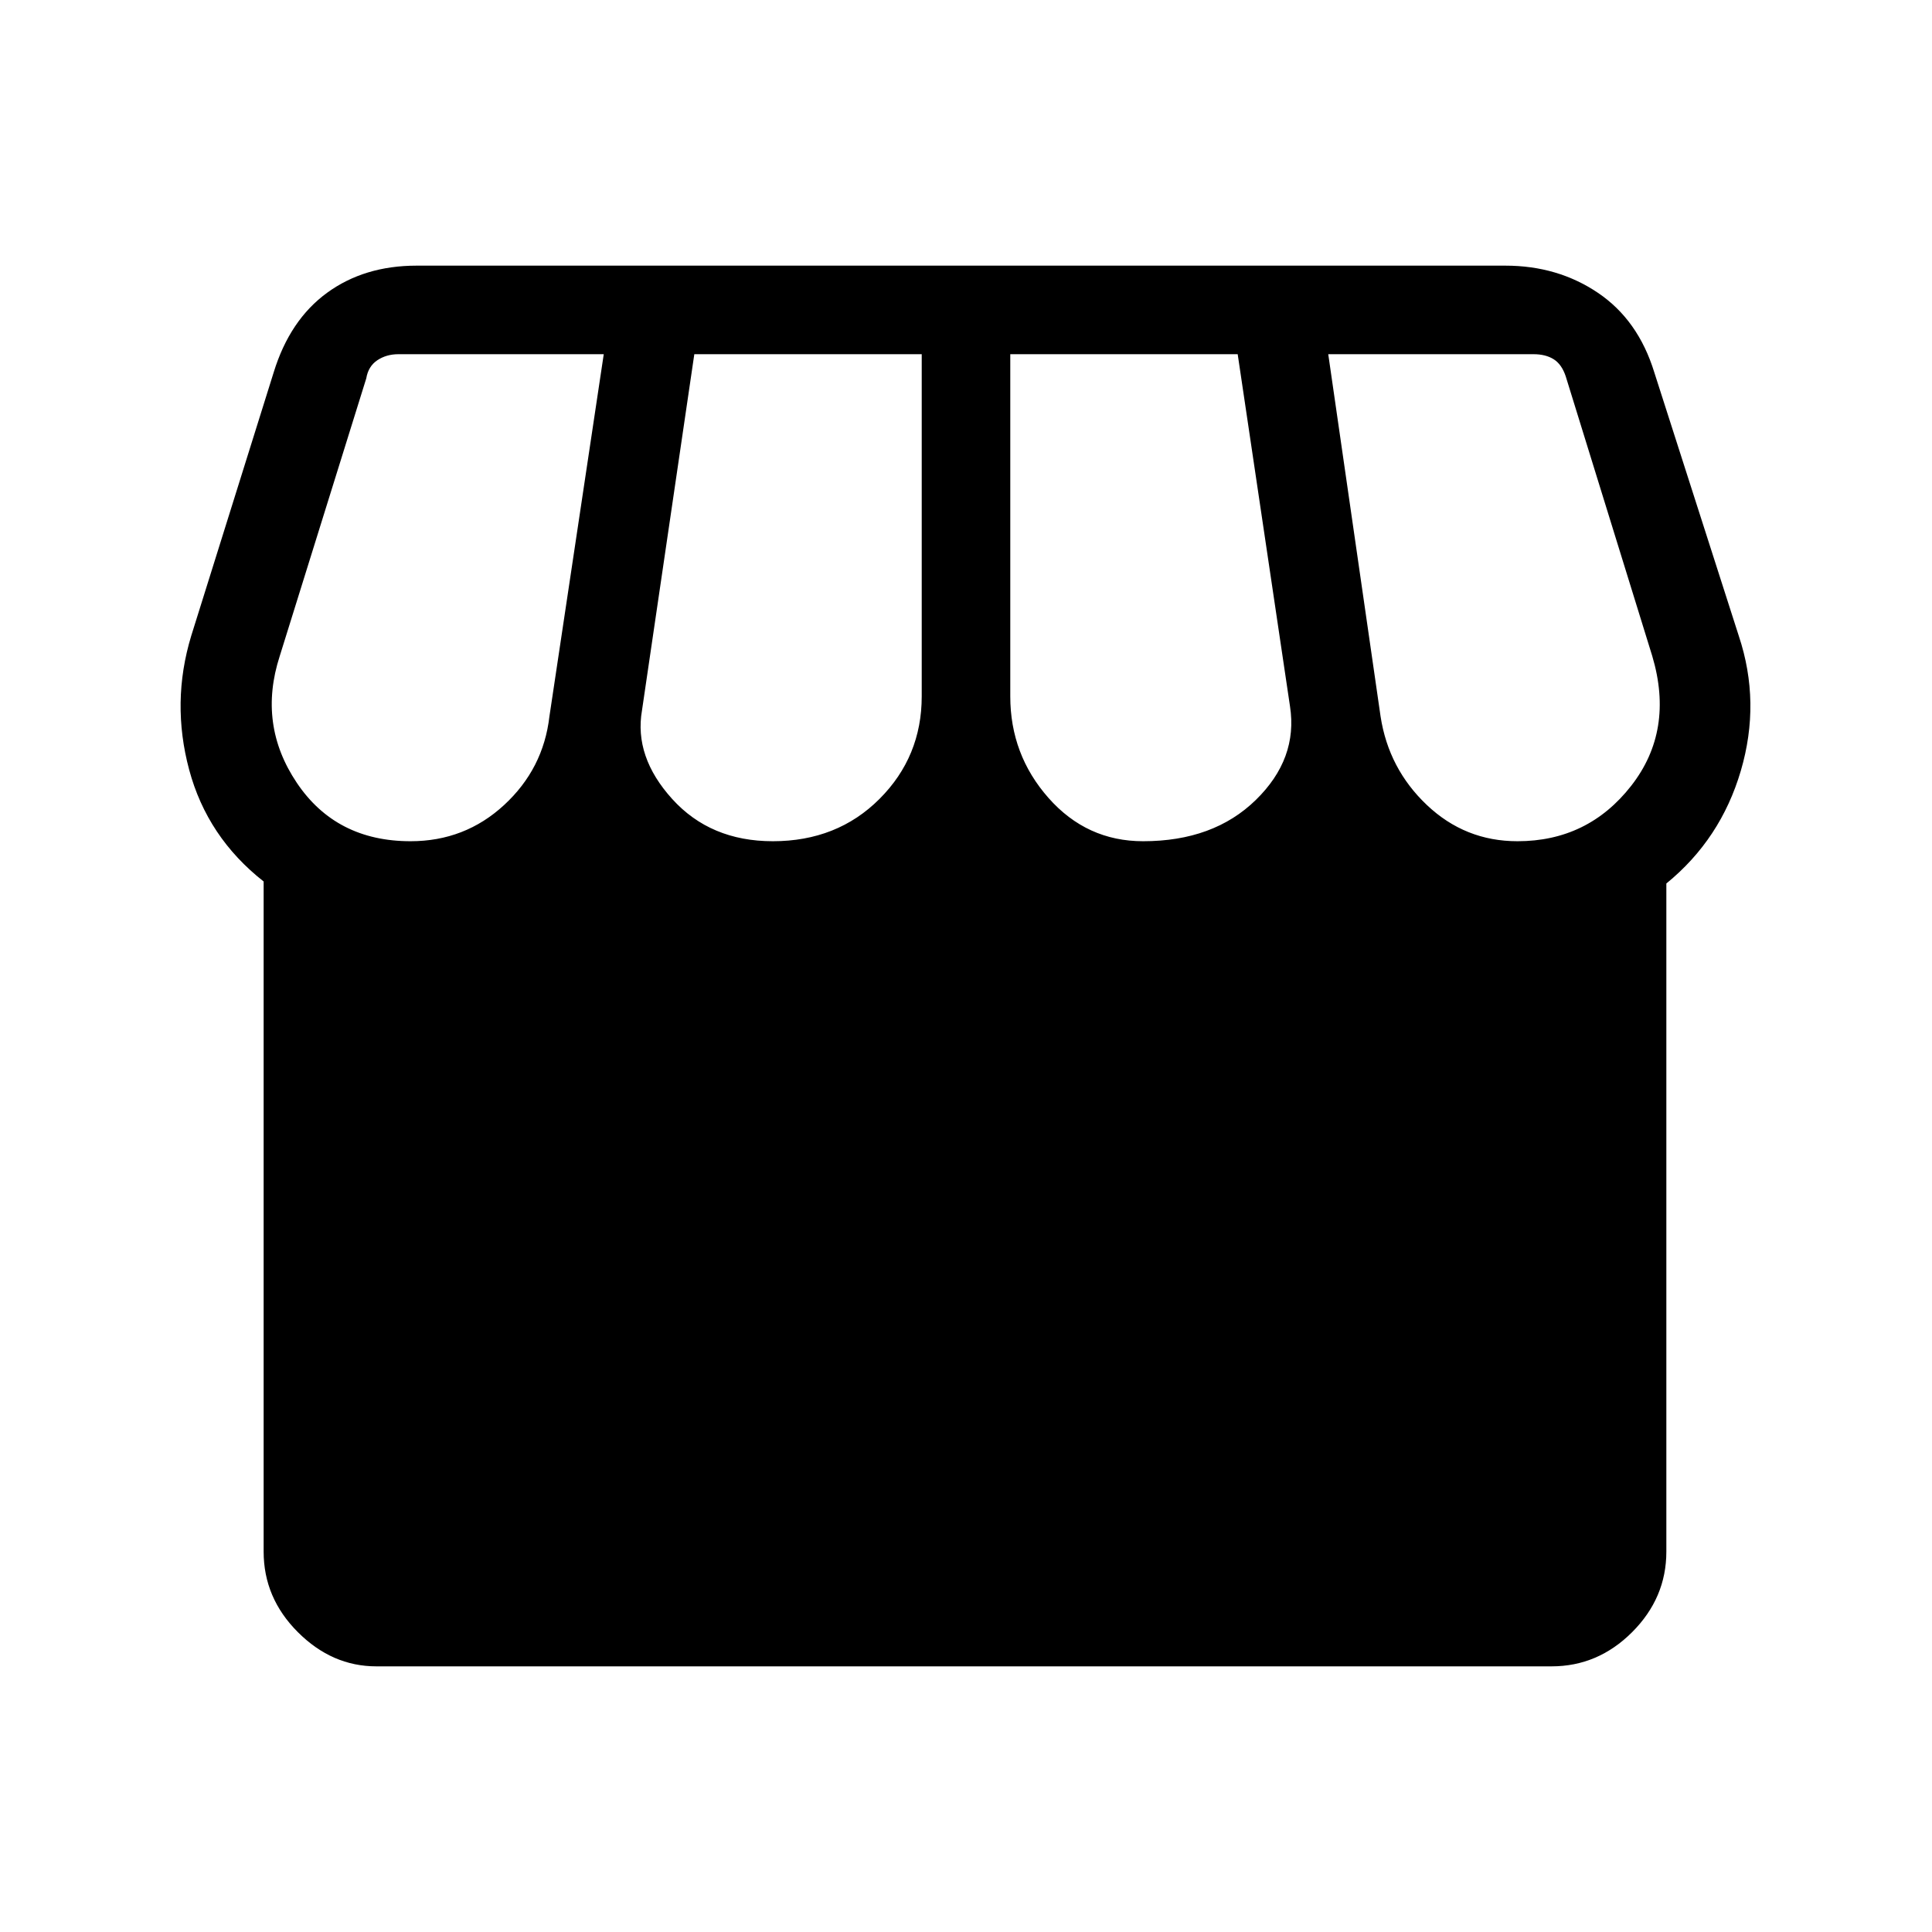 <svg xmlns="http://www.w3.org/2000/svg" height="48" width="48"><path d="M41.4 21.95v16.6q0 1.15-.85 2-.85.85-2 .85H9.35q-1.1 0-1.95-.85-.85-.85-.85-2V21.9q-1.4-1.1-1.85-2.775-.45-1.675.05-3.325L6.8 9.25q.4-1.3 1.325-1.975Q9.05 6.6 10.35 6.6H37.4q1.3 0 2.3.675 1 .675 1.4 1.975l2.1 6.55q.55 1.65.05 3.35-.5 1.7-1.85 2.8Zm-13-1.05q1.75 0 2.8-1.025 1.05-1.025.85-2.325l-1.3-8.75H25.1v8.5q0 1.45.95 2.525T28.4 20.9Zm-9.2 0q1.6 0 2.65-1.05 1.05-1.05 1.05-2.55V8.8h-5.65l-1.3 8.85q-.2 1.15.75 2.2.95 1.05 2.5 1.05Zm-9 0q1.35 0 2.325-.9.975-.9 1.125-2.2l1.35-9H9.9q-.3 0-.525.15-.225.15-.275.45l-2.15 6.9q-.55 1.7.425 3.15.975 1.45 2.825 1.45Zm27.5 0q1.75 0 2.825-1.375 1.075-1.375.525-3.225L38.9 9.35q-.1-.3-.3-.425-.2-.125-.5-.125H33l1.3 9q.2 1.3 1.15 2.2.95.9 2.25.9Z"/></svg>